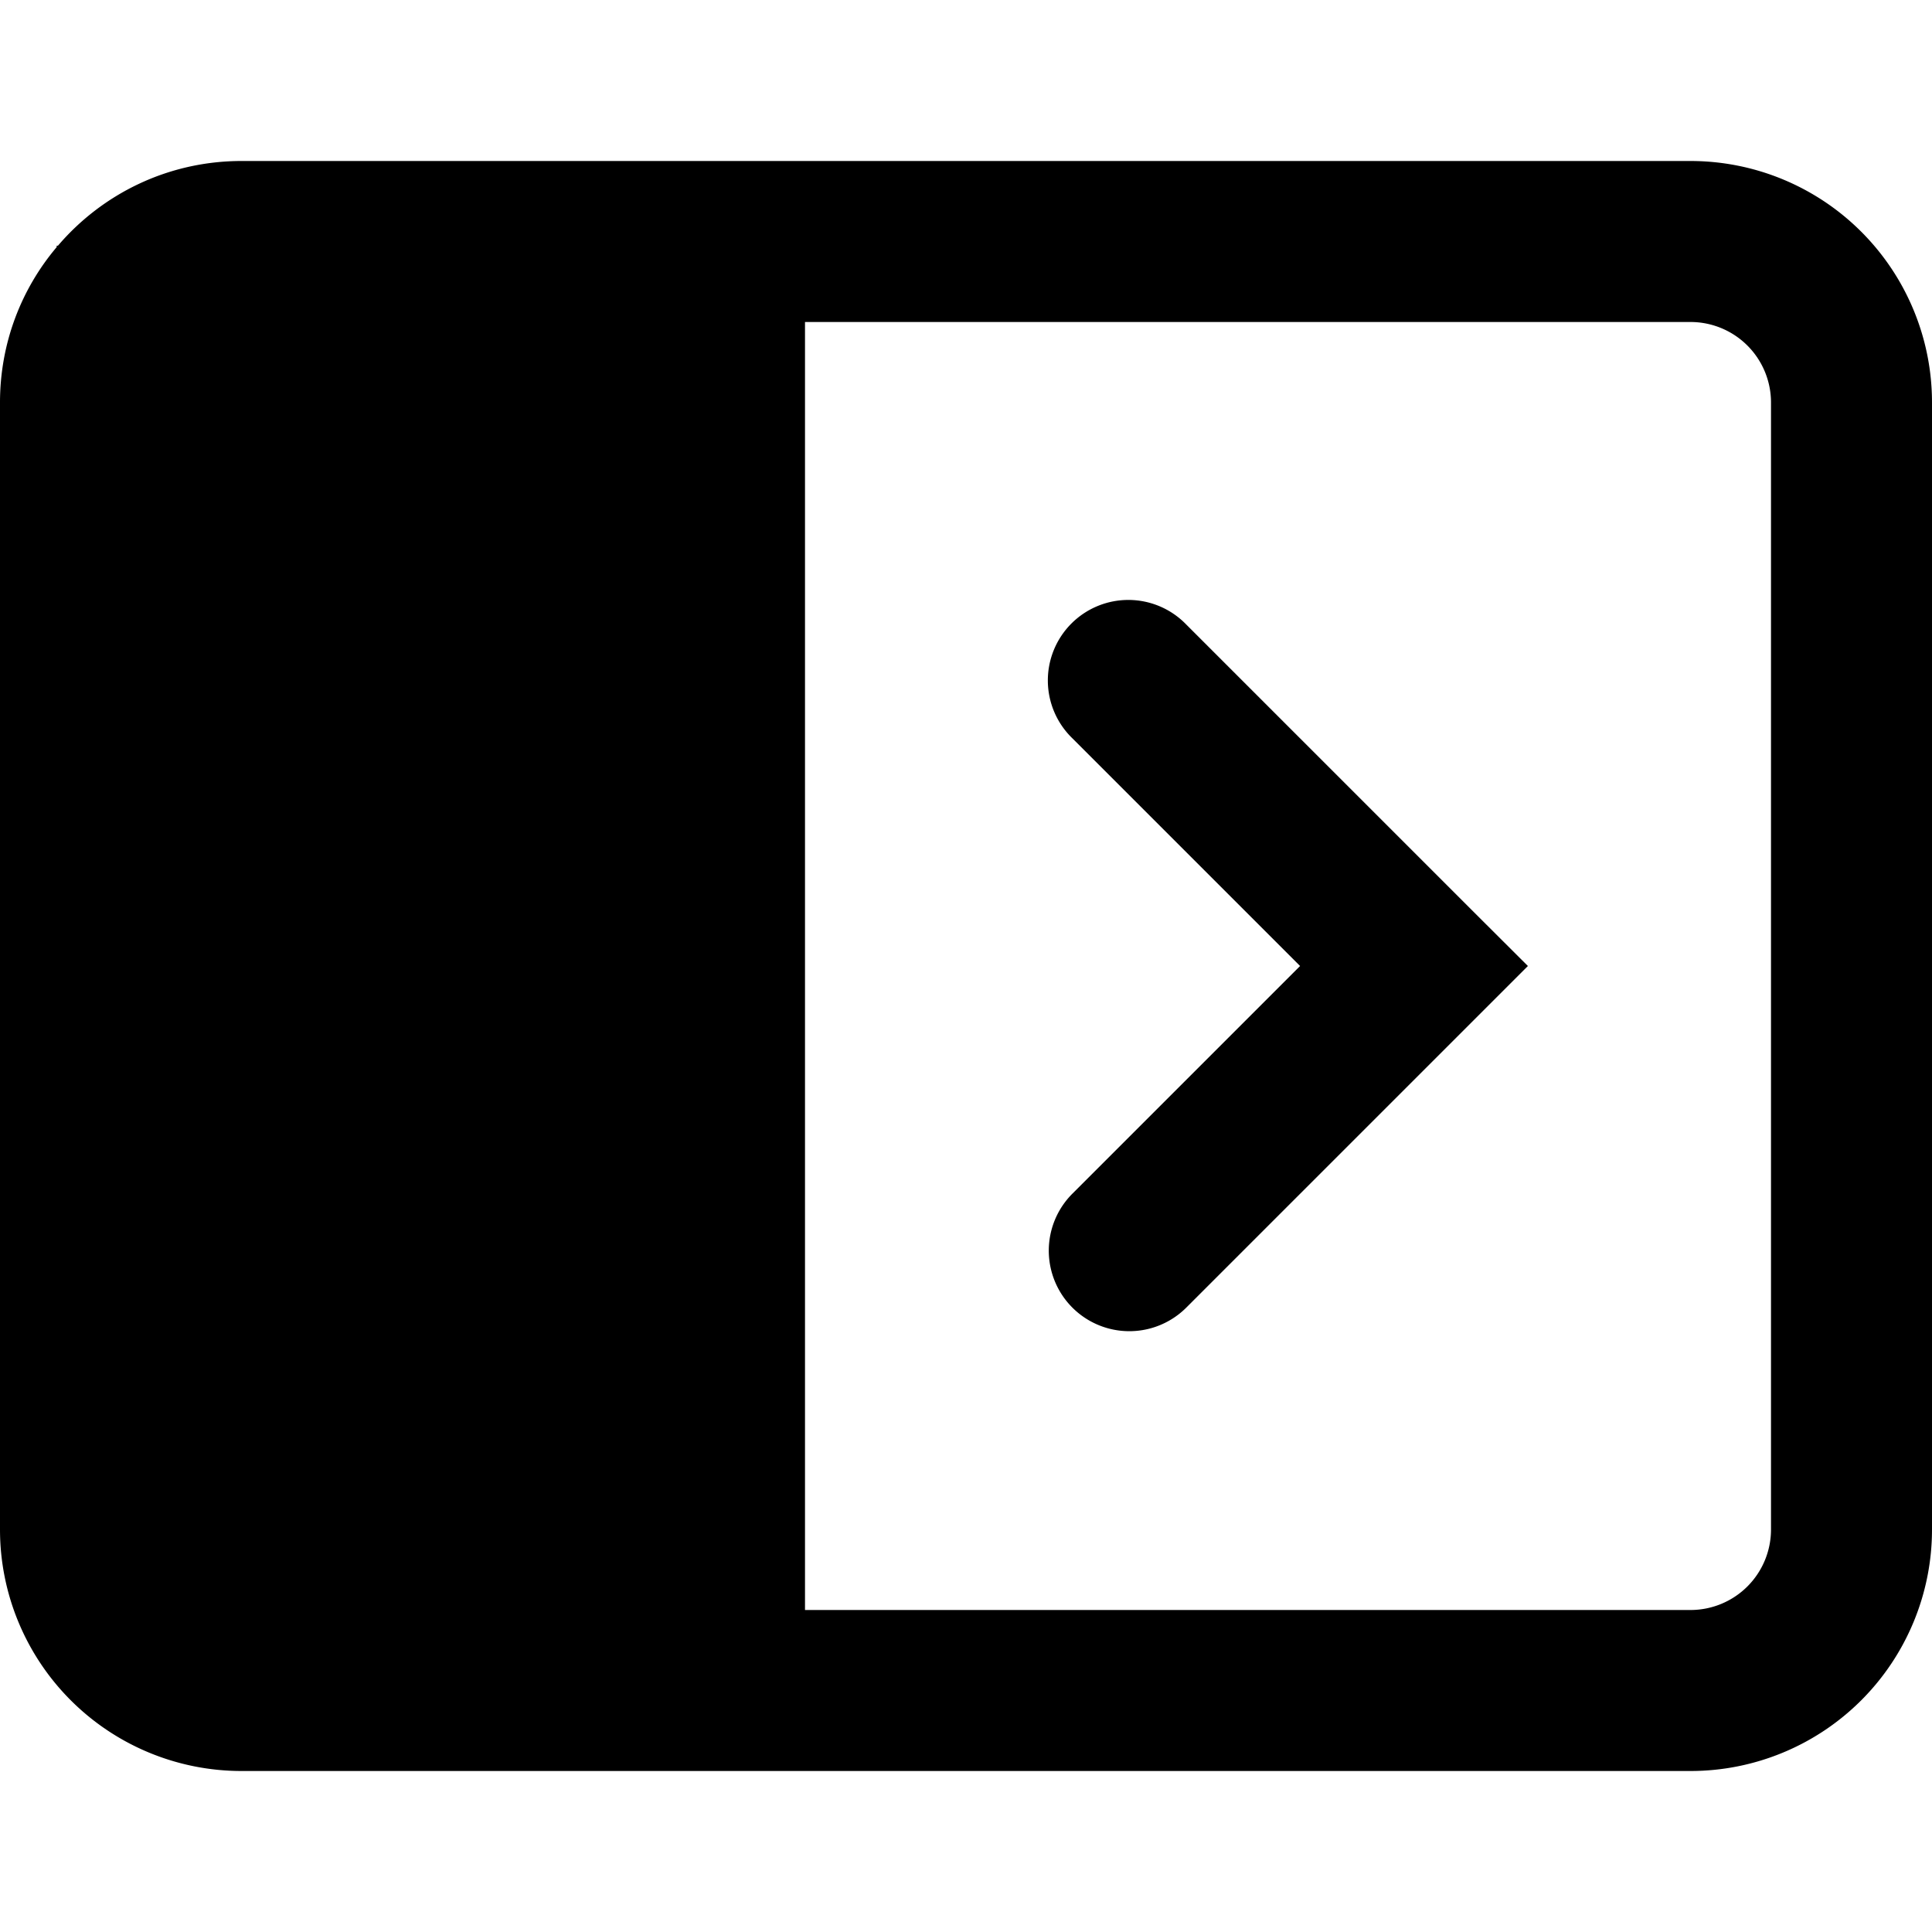 <svg xmlns="http://www.w3.org/2000/svg" width="12" height="12" viewBox="0 0 12 12"><path fill="currentColor" fill-rule="evenodd" d="M5 2h5.5a.5.5 0 01.5.5v7a.5.5 0 01-.5.5H5zm7 .5A1.5 1.5 0 0010.5 1h-9c-.456 0-.865.204-1.14.526H.352v.009C.132 1.795 0 2.132 0 2.5v7A1.5 1.5 0 001.5 11h9A1.5 1.5 0 0012 9.5zM6.661 4.586a.5.5 0 11.707-.707l1.768 1.768L9.49 6l-.354.354-1.768 1.768a.5.5 0 11-.707-.708L8.075 6z" clip-rule="evenodd"/></svg>